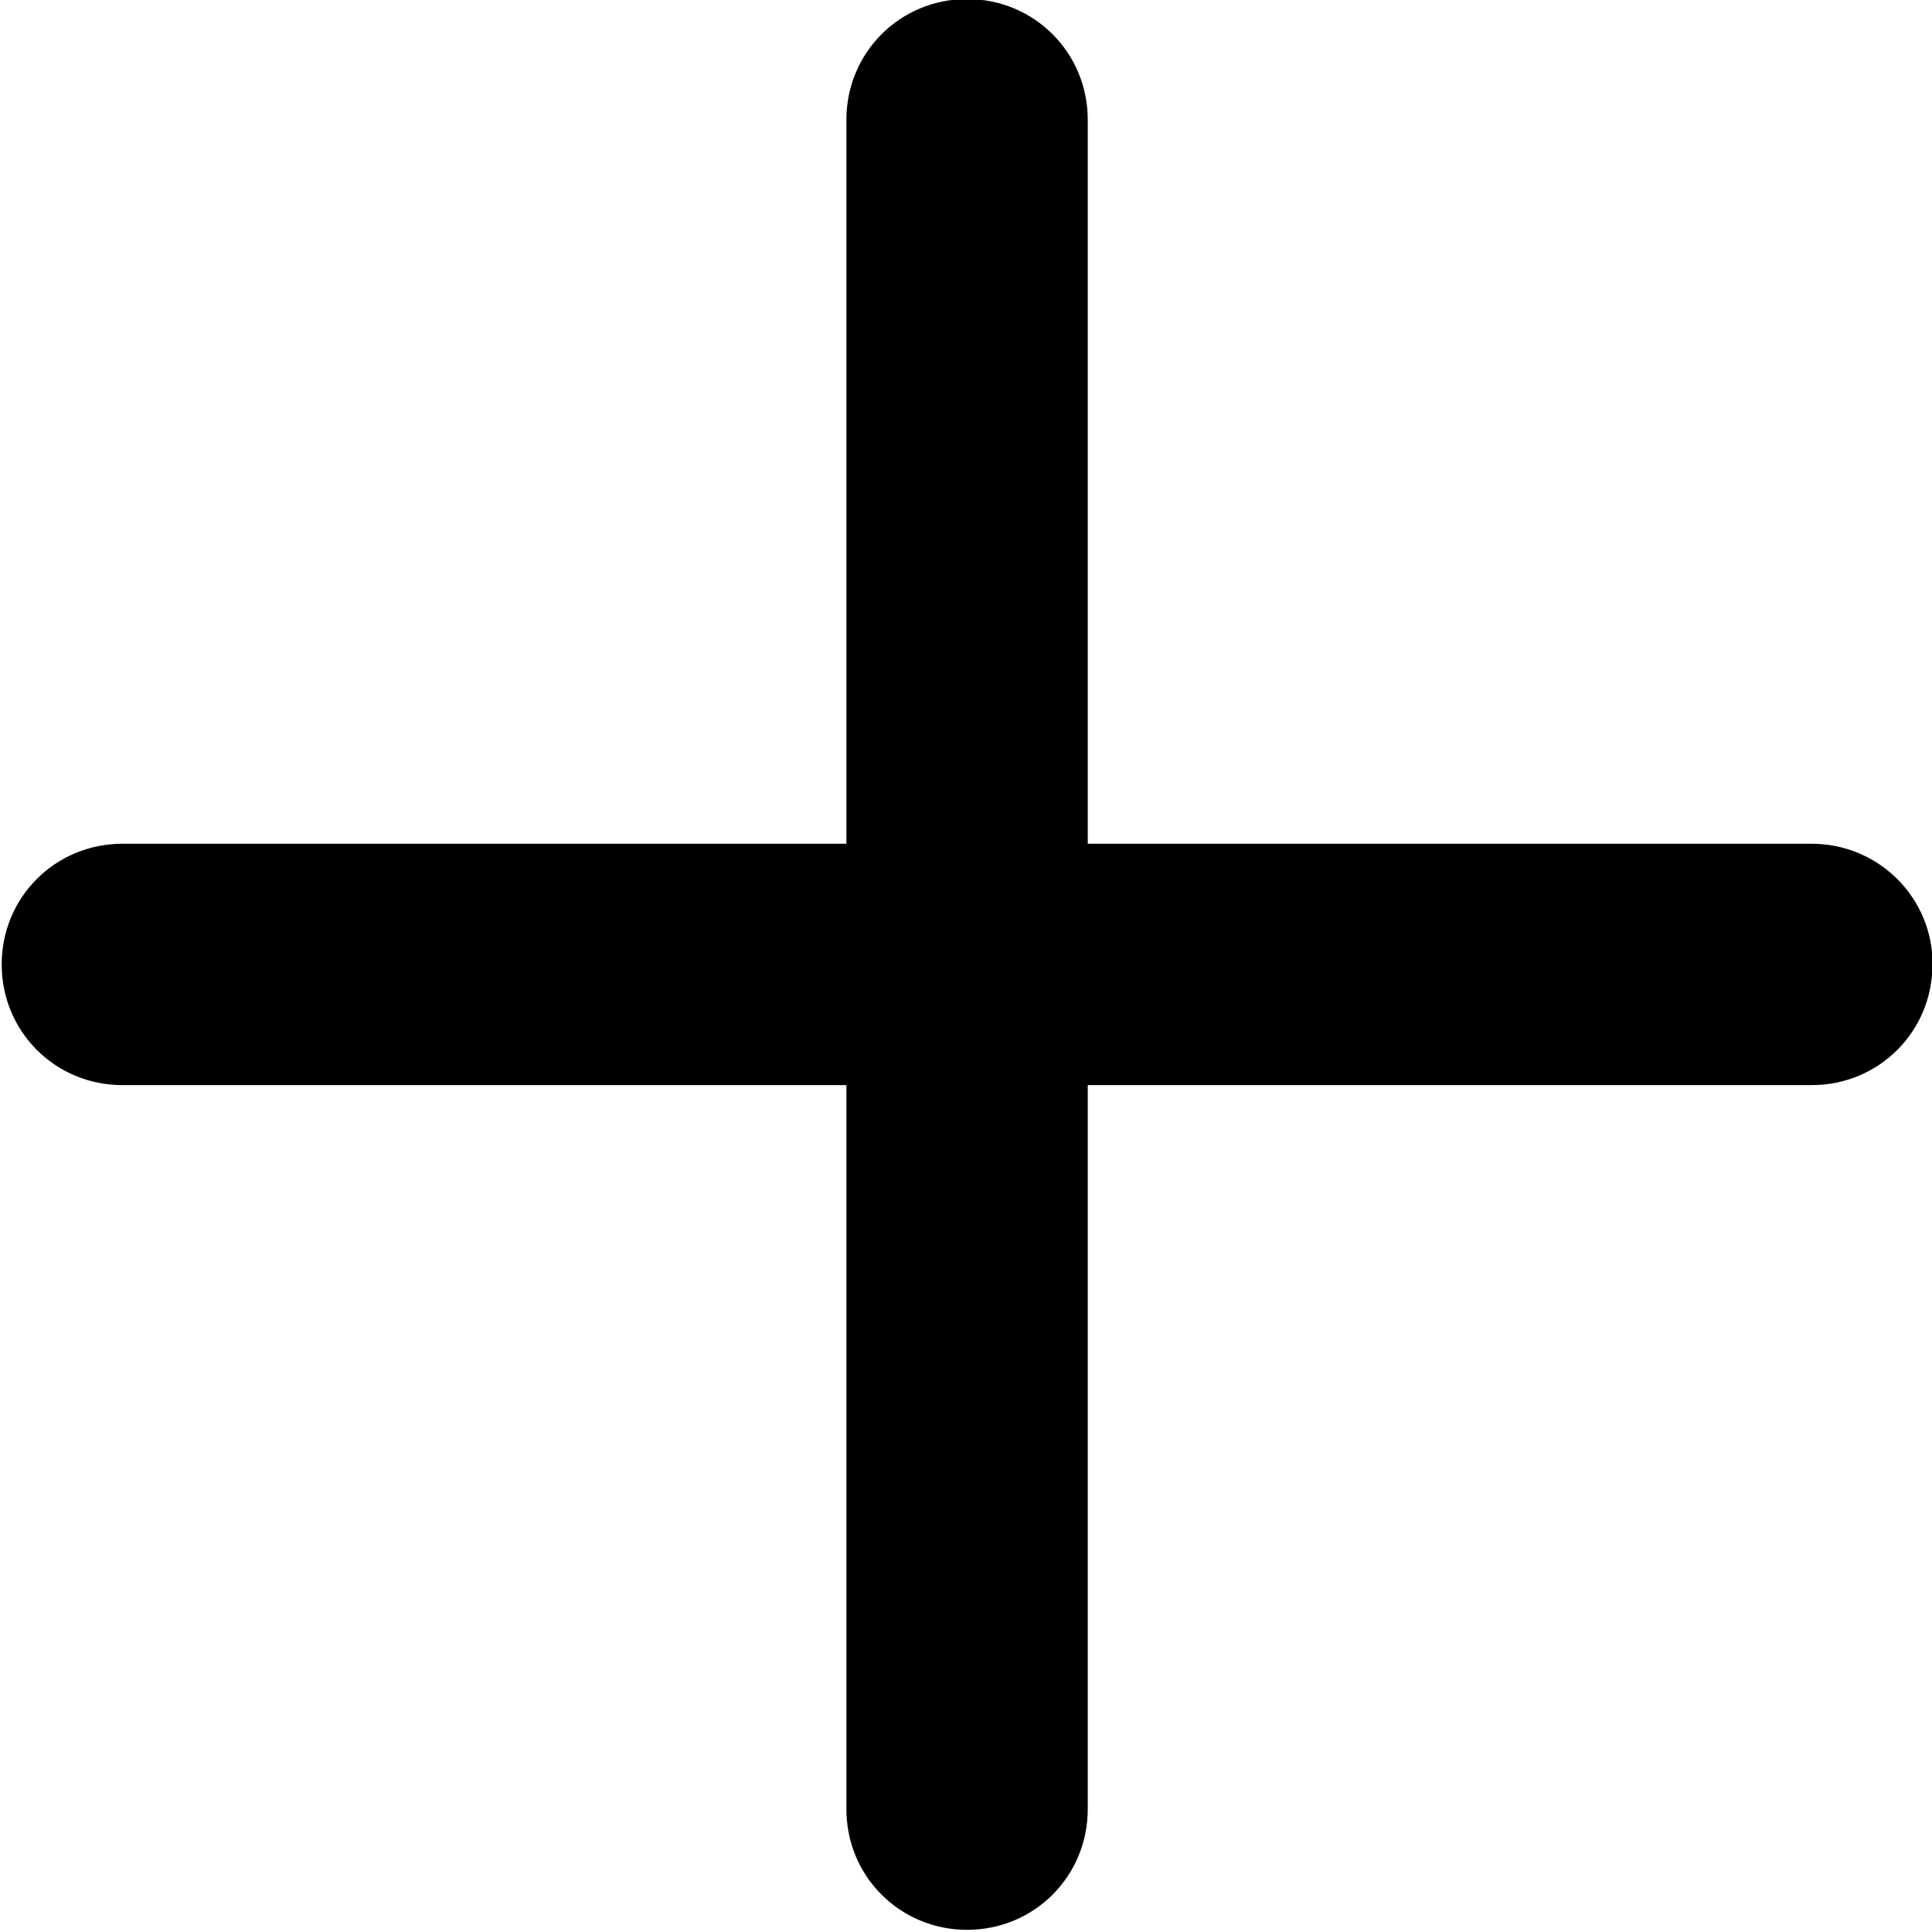 <?xml version="1.0" encoding="UTF-8"?>
<!-- Created with Inkscape (http://www.inkscape.org/) -->
<svg width="2.117mm" height="2.117mm" version="1.1" viewBox="0 0 2.117 2.117" xmlns="http://www.w3.org/2000/svg">
 <g transform="rotate(45 155.95 -44.512)">
  <path d="m79.391 96.481c-0.052-0.047-0.132-0.045-0.182 0.005l-0.561 0.561-0.561-0.561c-0.052-0.052-0.135-0.052-0.187 0s-0.052 0.135 0 0.187l0.561 0.561-0.561 0.561c-0.052 0.052-0.052 0.135 0 0.187 0.052 0.052 0.135 0.052 0.187 0l0.561-0.561 0.561 0.561c0.052 0.052 0.135 0.052 0.187 0 0.052-0.052 0.052-0.135 0-0.187l-0.561-0.561 0.561-0.561c0.052-0.052 0.052-0.135 0-0.187-0.002-0.002-0.003-0.003-0.005-0.005z" stroke-width=".265"/>
 </g>
</svg>
